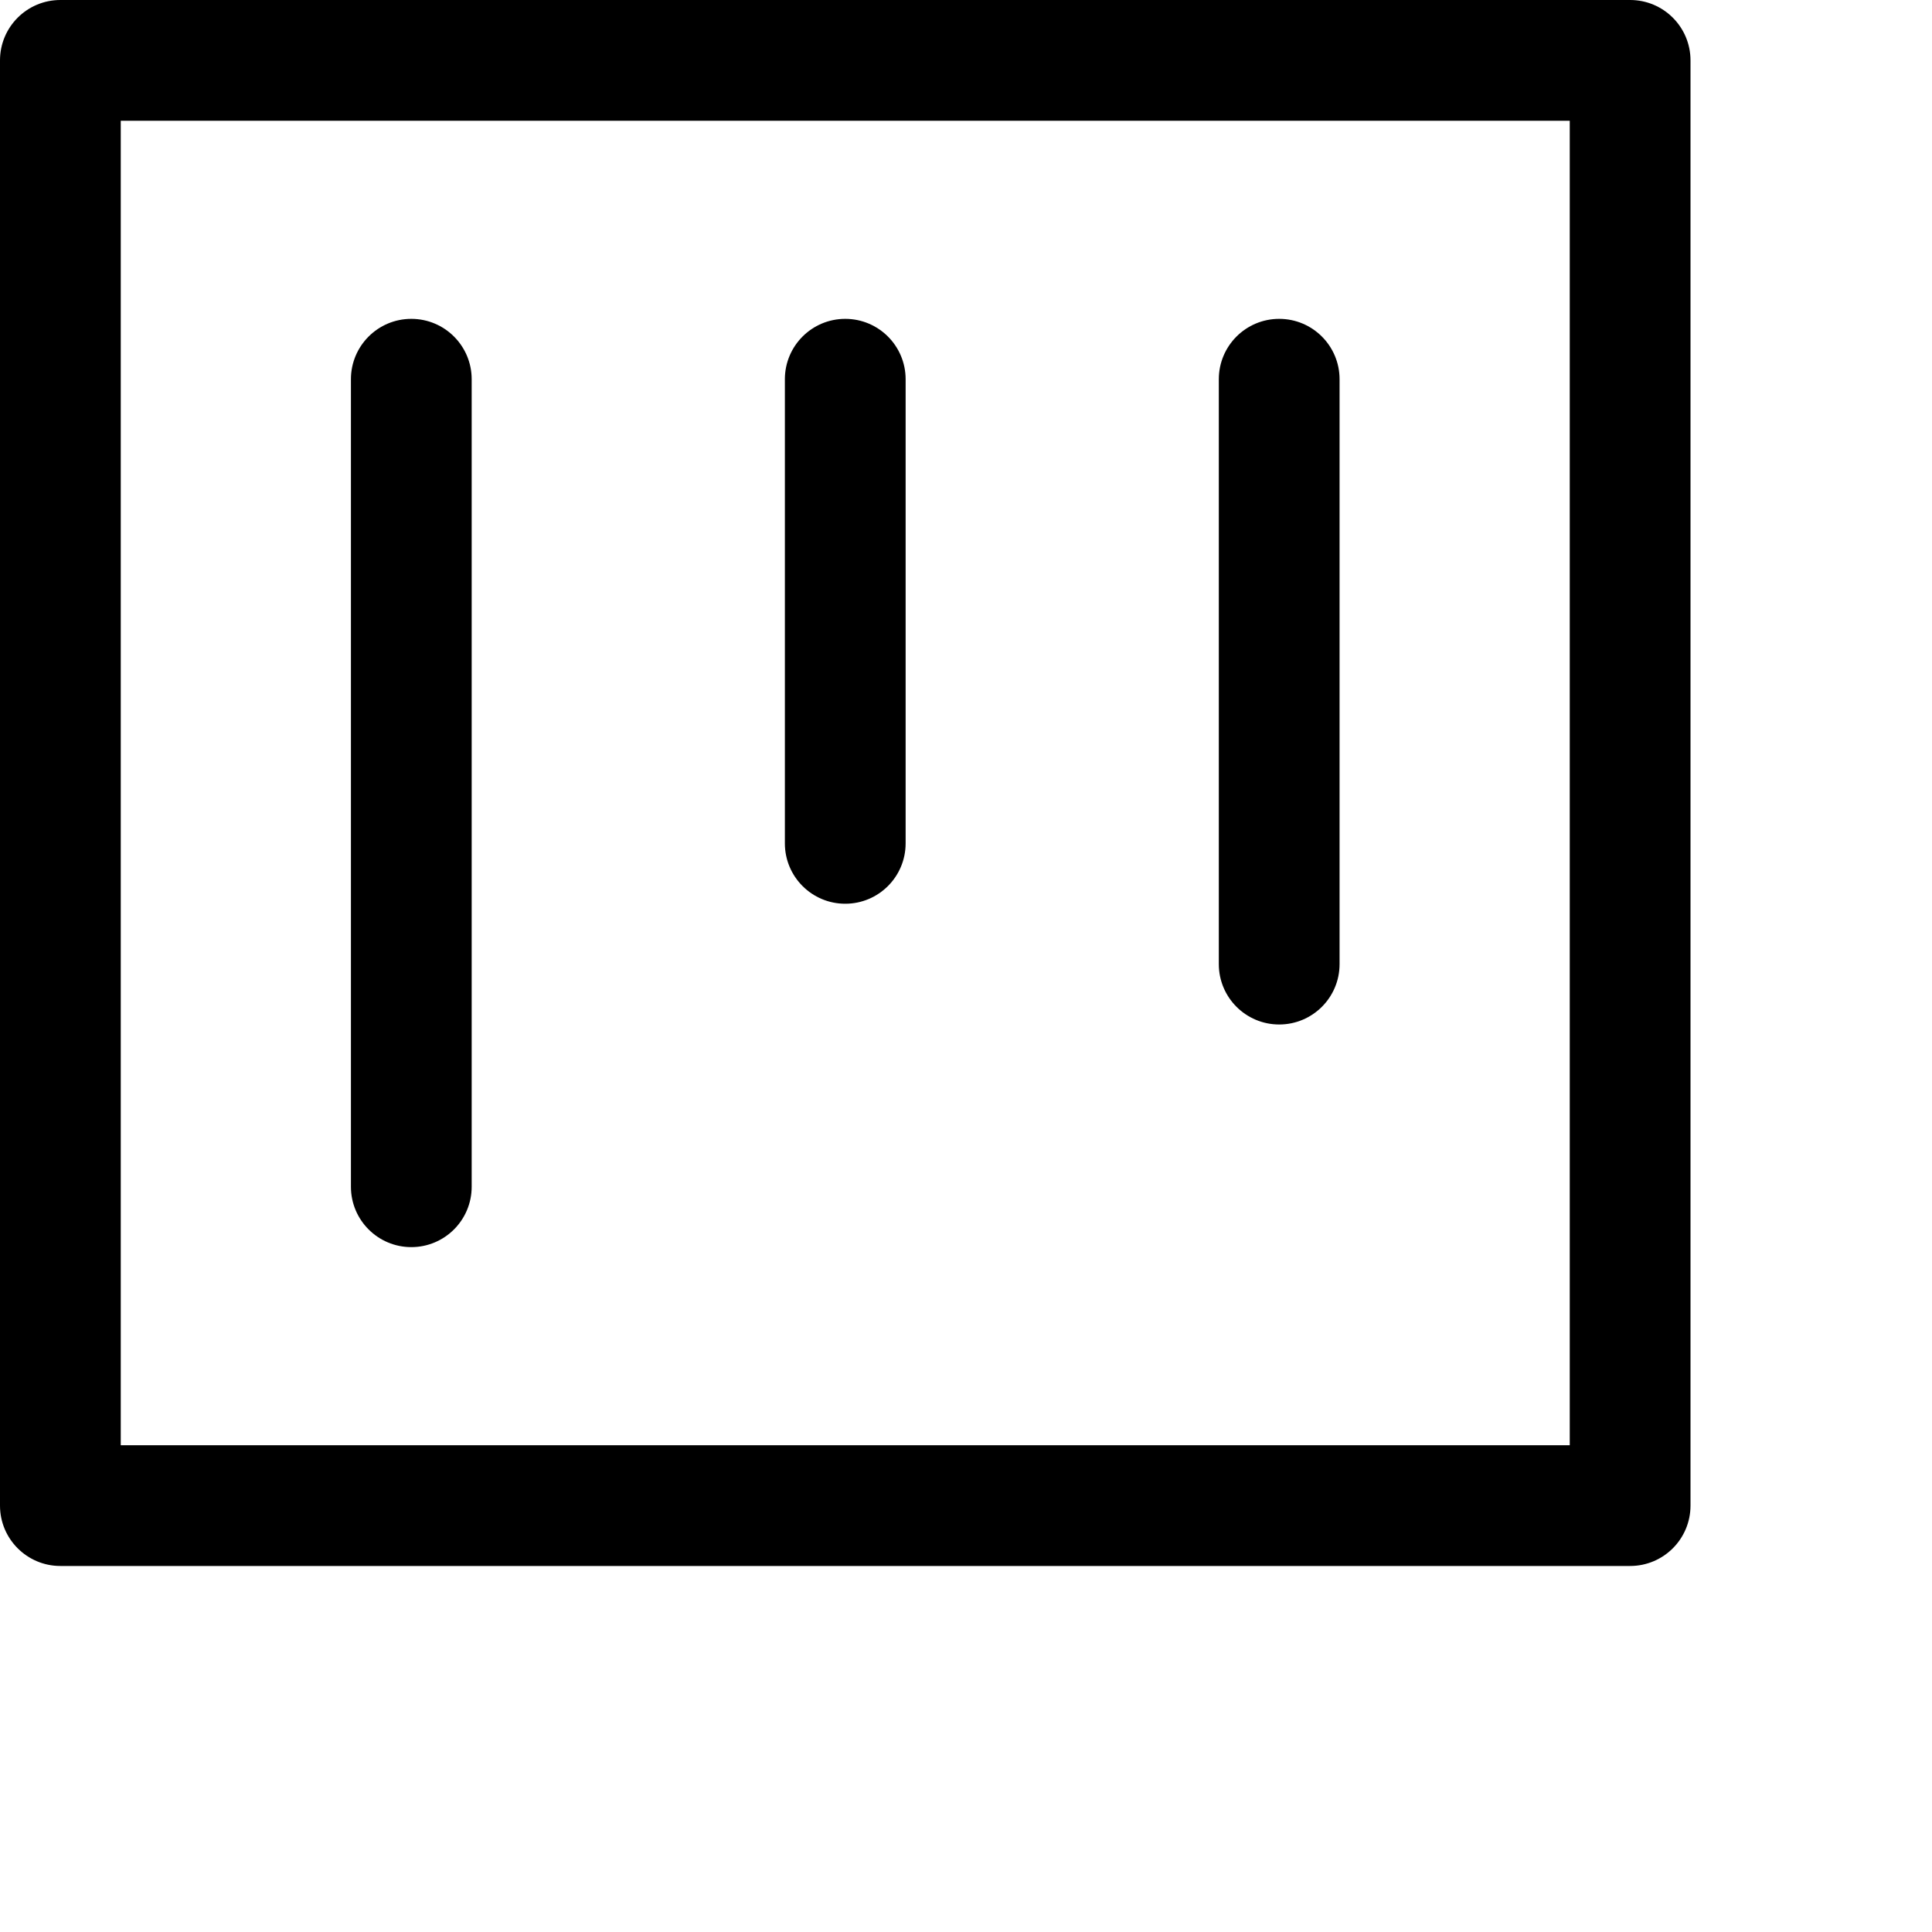 <svg width="1024px" height="1024px" viewBox="0 0 1024 1024" version="1.1" xmlns="http://www.w3.org/2000/svg" xmlns:xlink="http://www.w3.org/1999/xlink">

        <path d="M32,830 C14.327,830 -2.164332e-15,815.673 0,798 L0,798 L0,32 C2.164332e-15,14.327 14.327,-1.13686838e-13 32,0 L32,0 L864,0 C881.673,0 896,14.327 896,32 L896,32 L896,798 C896,815.673 881.673,830 864,830 L864,830 Z M832,64 L64,64 L64,766 L832,766 L832,64 Z M218,169 C235.673,169 250,183.327 250,201 L250,201 L250,629 C250,646.673 235.673,661 218,661 C200.327,661 186,646.673 186,629 L186,629 L186,201 C186,183.327 200.327,169 218,169 Z M678,169 C695.673,169 710,183.327 710,201 L710,201 L710,511 C710,528.673 695.673,543 678,543 C660.327,543 646,528.673 646,511 L646,511 L646,201 C646,183.327 660.327,169 678,169 Z M448,169 C465.673,169 480,183.327 480,201 L480,201 L480,447 C480,464.673 465.673,479 448,479 C430.327,479 416,464.673 416,447 L416,447 L416,201 C416,183.327 430.327,169 448,169 Z" id="path-1"></path>

    </svg>
